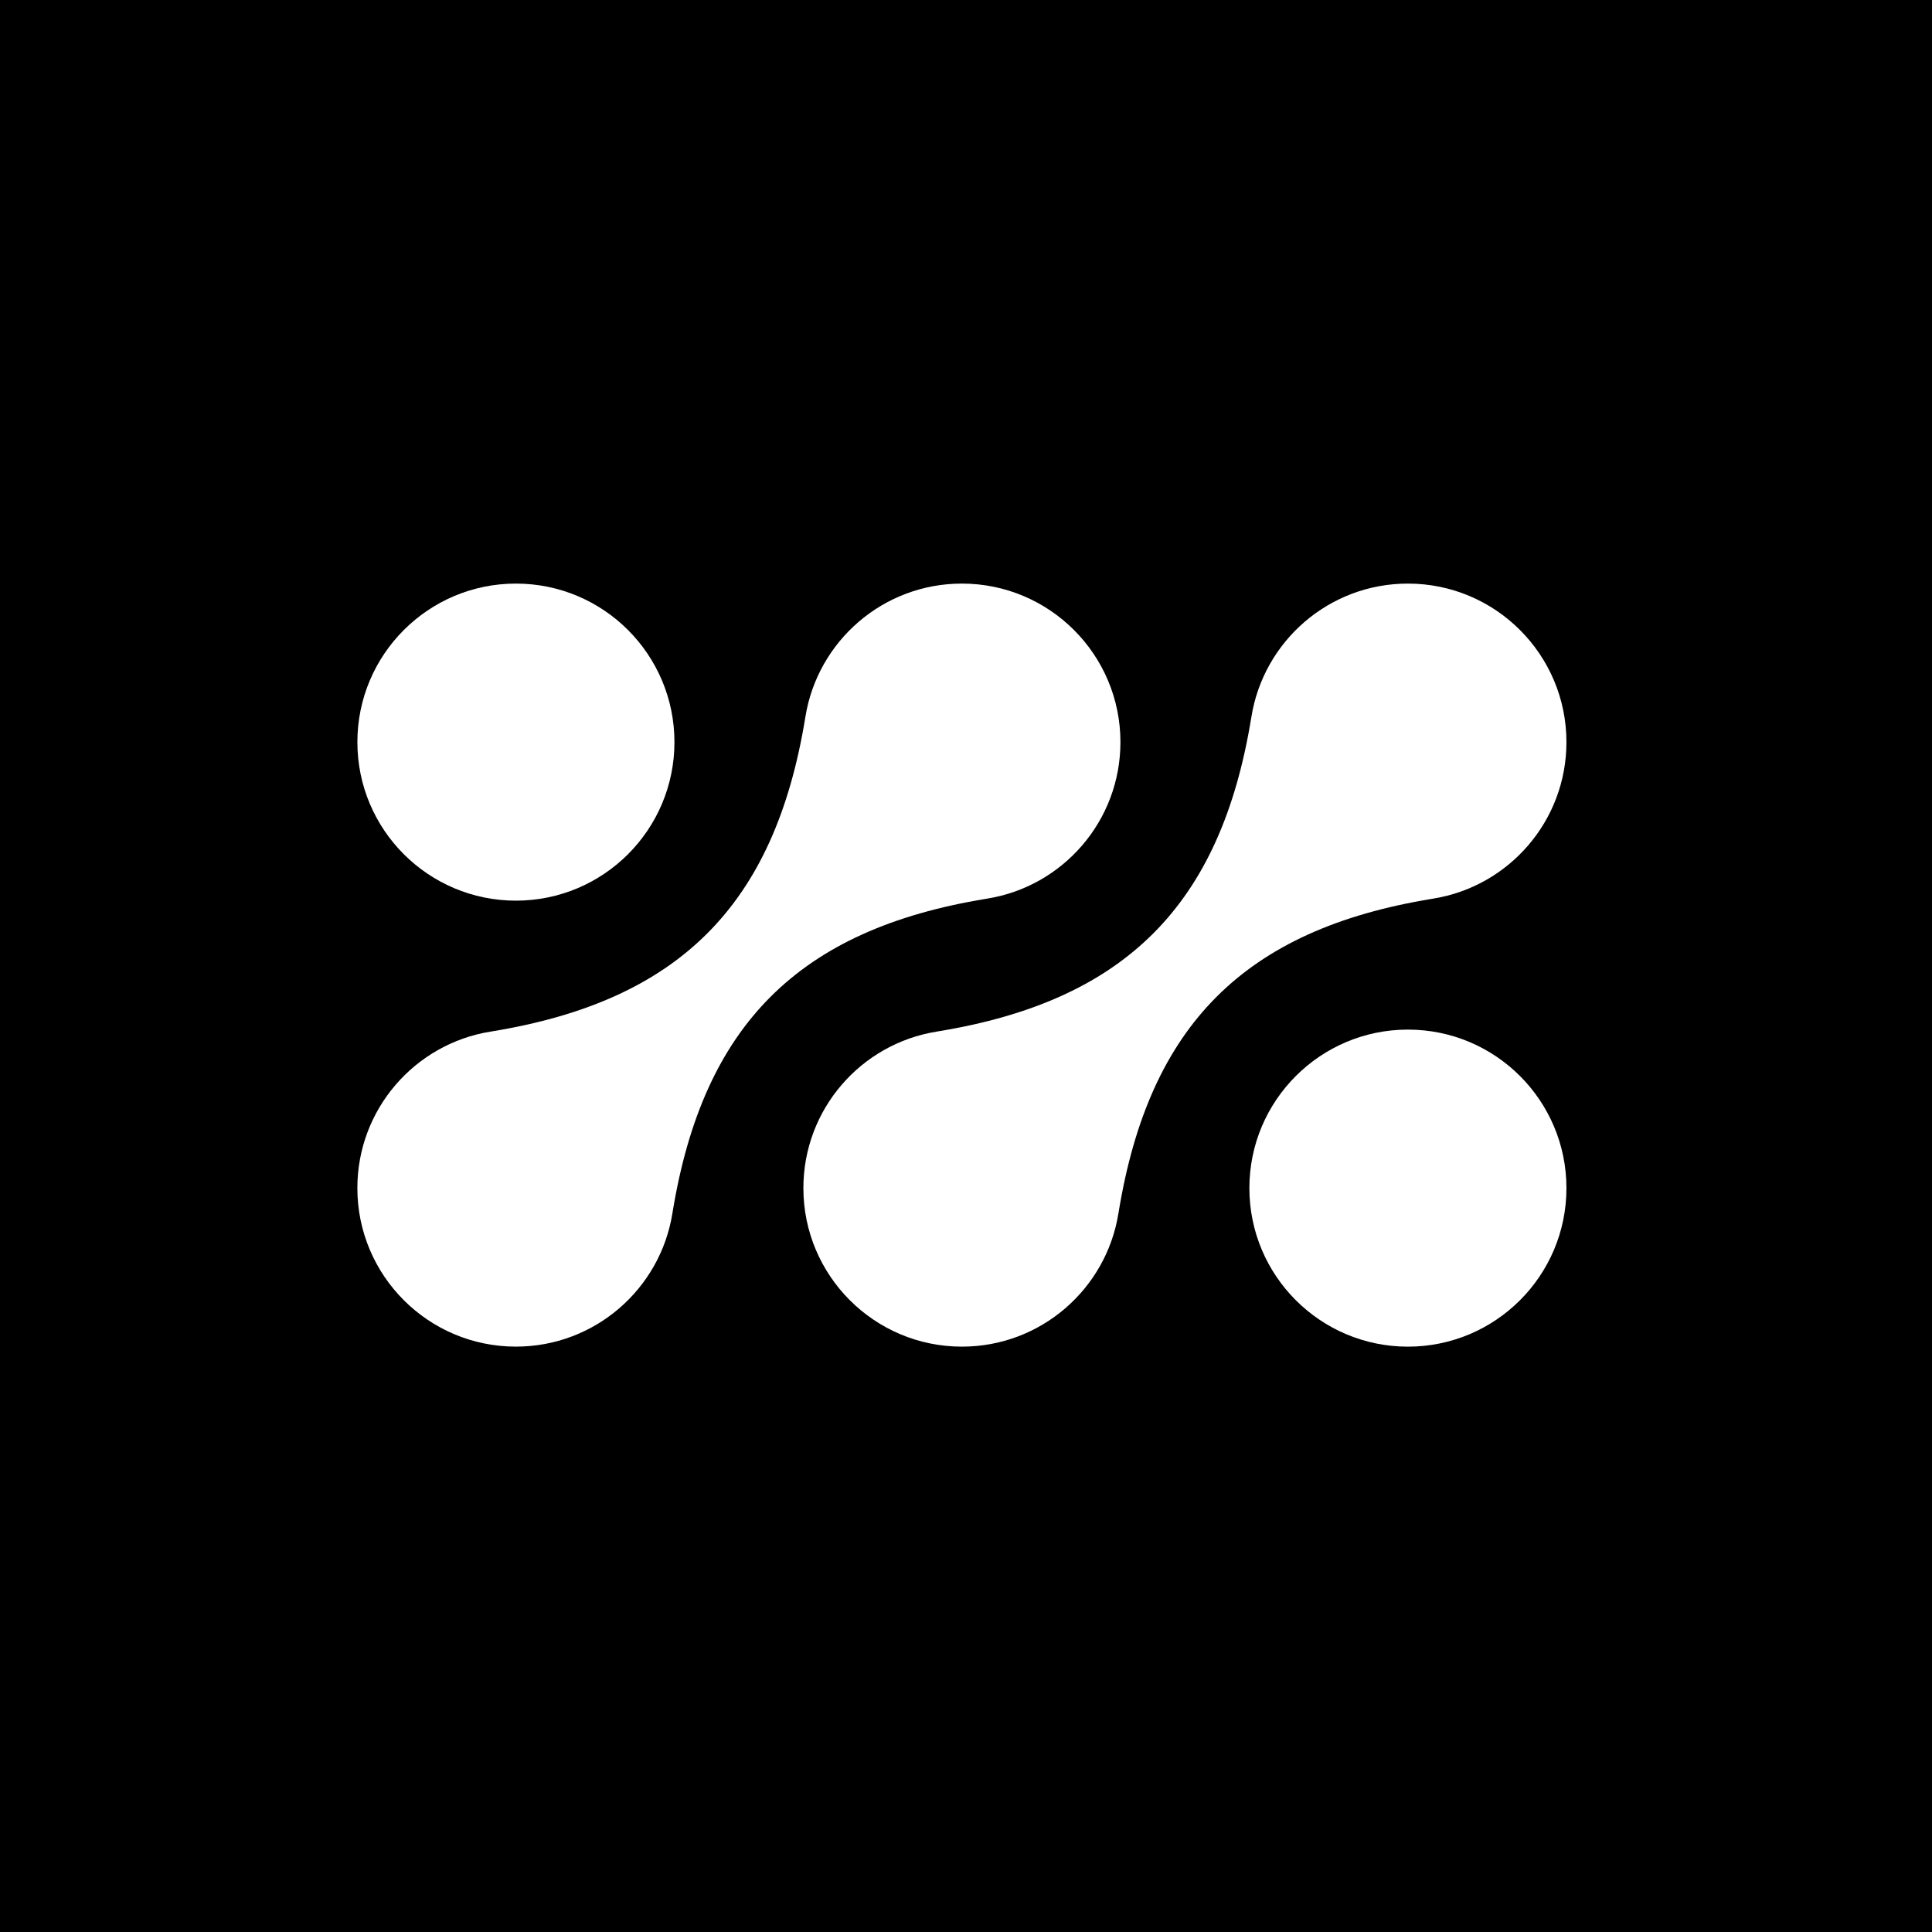 <?xml version="1.0" encoding="utf-8"?>
<!-- Generator: Adobe Illustrator 24.0.2, SVG Export Plug-In . SVG Version: 6.00 Build 0)  -->
<svg version="1.1" id="Layer_1" xmlns="http://www.w3.org/2000/svg" xmlns:xlink="http://www.w3.org/1999/xlink" x="0px" y="0px"
	 viewBox="0 0 1080 1080" style="enable-background:new 0 0 1080 1080;" xml:space="preserve">
<style type="text/css">
	.st0{fill:#FFFFFF;}
</style>
<rect width="1080" height="1080"/>
<g>
	<circle class="st0" cx="288.4" cy="414.85" r="88.62"/>
	<path class="st0" d="M551.18,502.45c0.15-0.02,0.29-0.05,0.43-0.08c0.08-0.01,0.16-0.03,0.24-0.04v0
		c42.22-6.77,74.48-43.35,74.48-87.48c0-48.94-39.68-88.62-88.62-88.62c-44.13,0-80.71,32.26-87.48,74.48v0
		c-0.01,0.07-0.02,0.13-0.04,0.2c-0.02,0.16-0.06,0.31-0.08,0.47c-17.11,104.65-70.53,158.08-175.18,175.18
		c-0.16,0.02-0.32,0.06-0.48,0.08c-0.07,0.01-0.13,0.02-0.2,0.03l0,0c-42.22,6.77-74.48,43.35-74.48,87.48
		c0,48.94,39.68,88.62,88.62,88.62c44.13,0,80.71-32.26,87.48-74.48l0,0c0.01-0.07,0.02-0.13,0.03-0.19
		c0.03-0.16,0.06-0.32,0.08-0.48C393.1,572.98,446.53,519.56,551.18,502.45z"/>
	<path class="st0" d="M800.5,502.45c0.15-0.02,0.29-0.05,0.43-0.08c0.08-0.01,0.16-0.03,0.24-0.04l0,0
		c42.22-6.77,74.48-43.35,74.48-87.48c0-48.94-39.68-88.62-88.62-88.62c-44.13,0-80.71,32.26-87.48,74.48v0
		c-0.01,0.07-0.02,0.13-0.04,0.2c-0.03,0.16-0.06,0.31-0.08,0.47c-17.11,104.65-70.53,158.08-175.18,175.18
		c-0.16,0.02-0.31,0.06-0.47,0.08c-0.07,0.01-0.14,0.02-0.2,0.04v0c-42.22,6.77-74.48,43.35-74.48,87.48
		c0,48.94,39.68,88.62,88.62,88.62c44.13,0,80.71-32.26,87.48-74.48l0,0c0.01-0.08,0.03-0.16,0.04-0.24
		c0.02-0.14,0.05-0.29,0.08-0.43C642.42,572.98,695.85,519.56,800.5,502.45z"/>
	<circle class="st0" cx="787.03" cy="664.17" r="88.62"/>
</g>
</svg>
